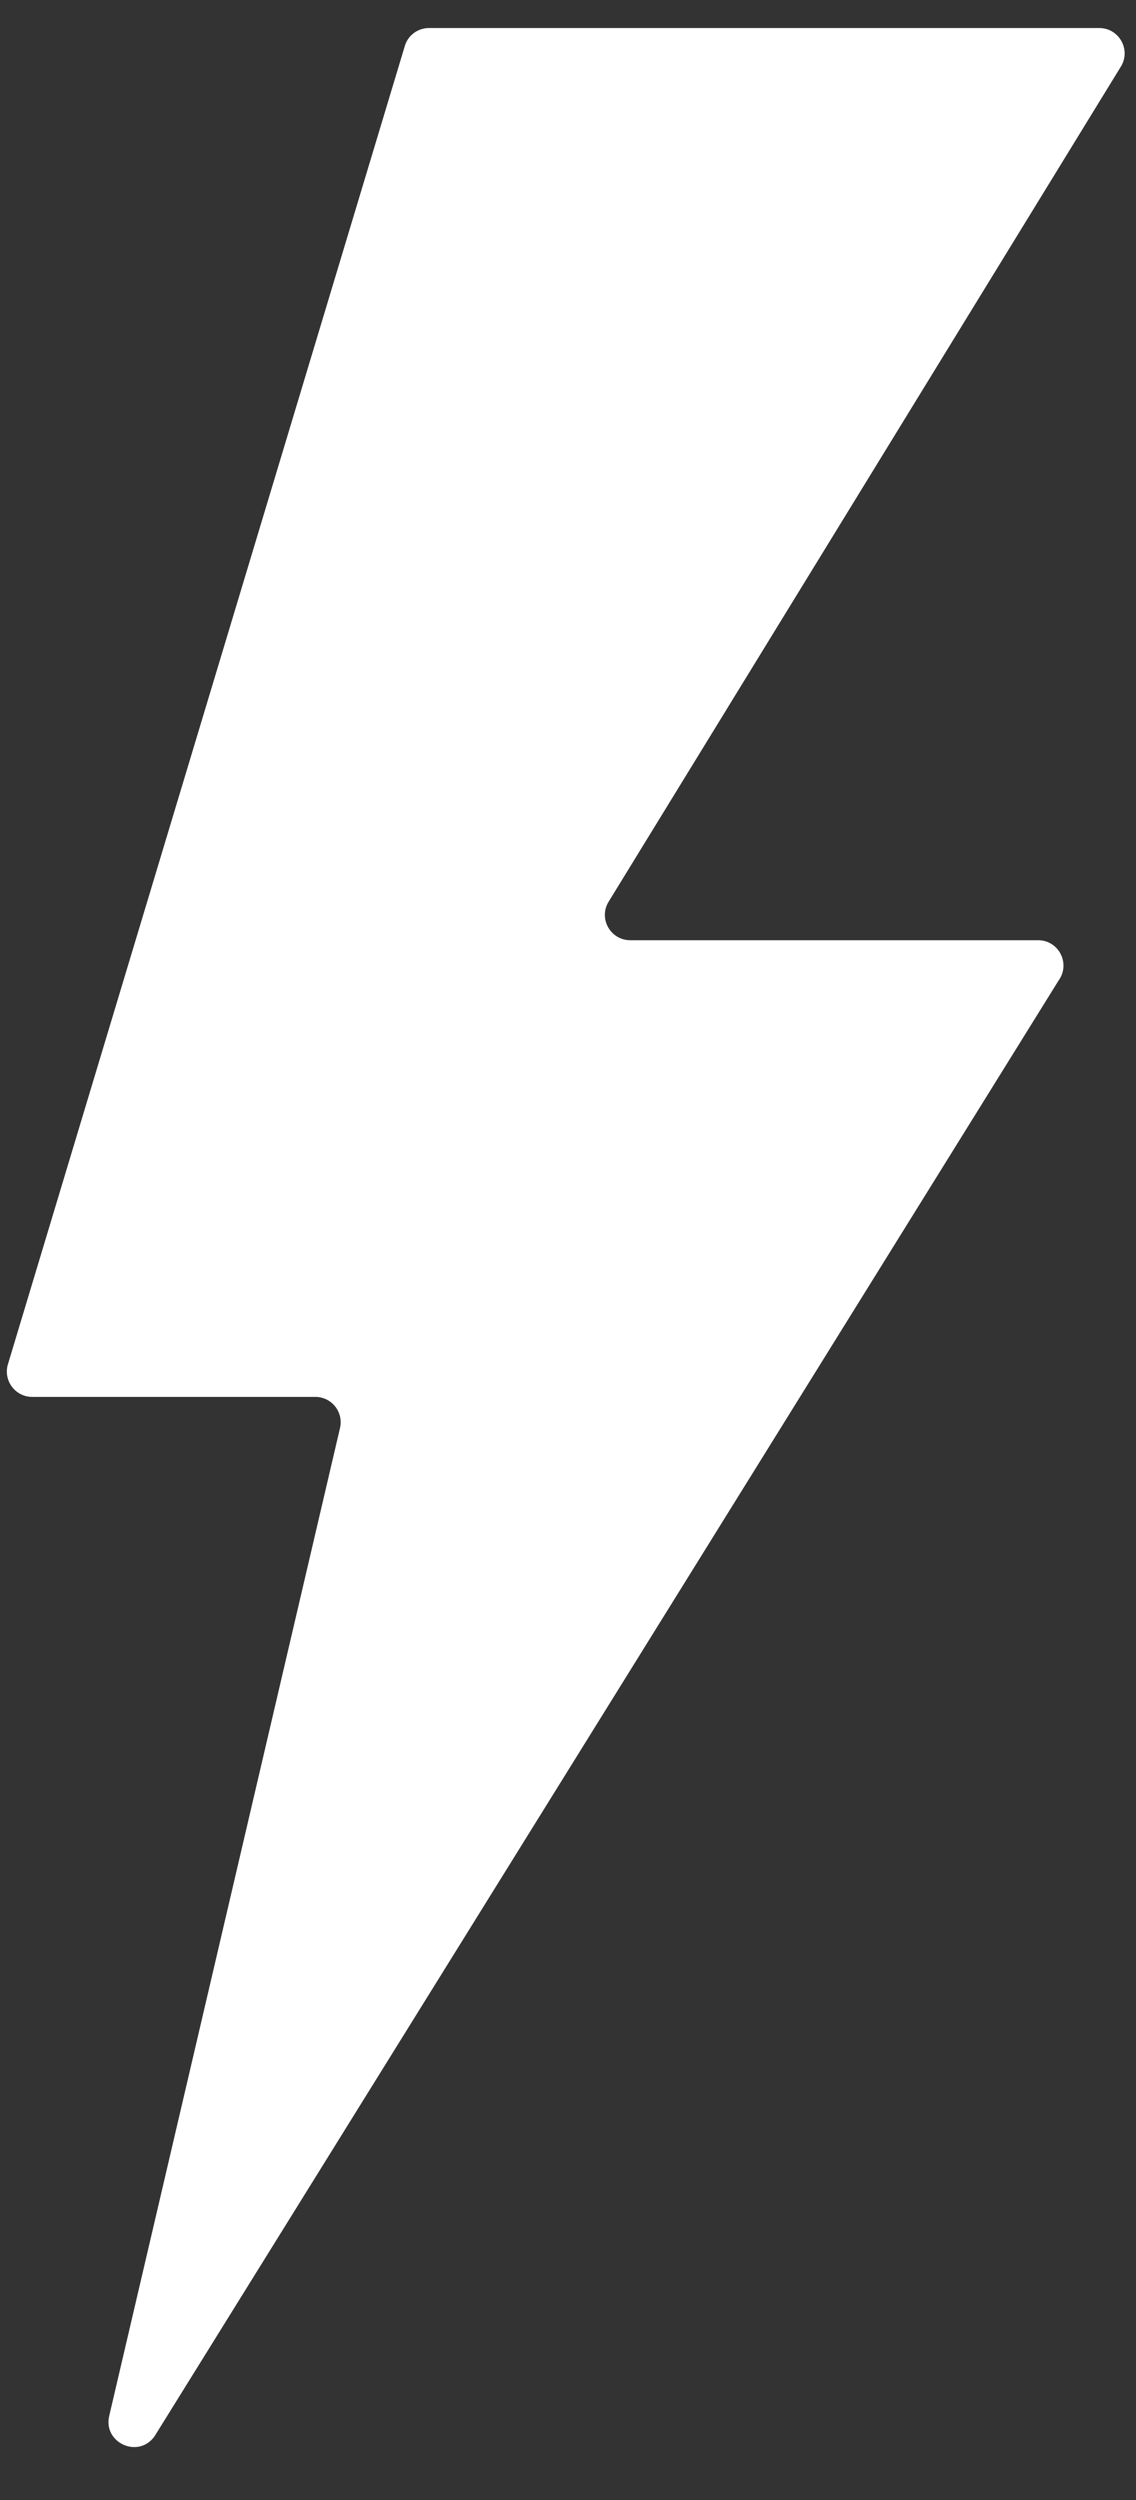 <svg
  xmlns="http://www.w3.org/2000/svg"
  xmlns:xlink="http://www.w3.org/1999/xlink"
  width="15px" height="33px">
  <rect width="100%" height="100%" fill="#333333" stroke="none"/>
  <path fill-rule="evenodd" fill="rgb(255, 255, 255)"
        d="M5.665,0.370 L14.515,0.370 C14.770,0.370 14.932,0.645 14.807,0.868 L8.030,11.913 C7.905,12.136 8.066,12.411 8.322,12.411 L13.707,12.411 C13.980,12.411 14.138,12.719 13.979,12.941 L2.040,32.160 C1.824,32.461 1.352,32.241 1.444,31.882 L4.488,18.857 C4.542,18.645 4.382,18.439 4.164,18.439 L0.425,18.439 C0.207,18.439 0.047,18.233 0.101,18.021 L5.341,0.622 C5.378,0.473 5.512,0.370 5.665,0.370 Z"/>
</svg>
